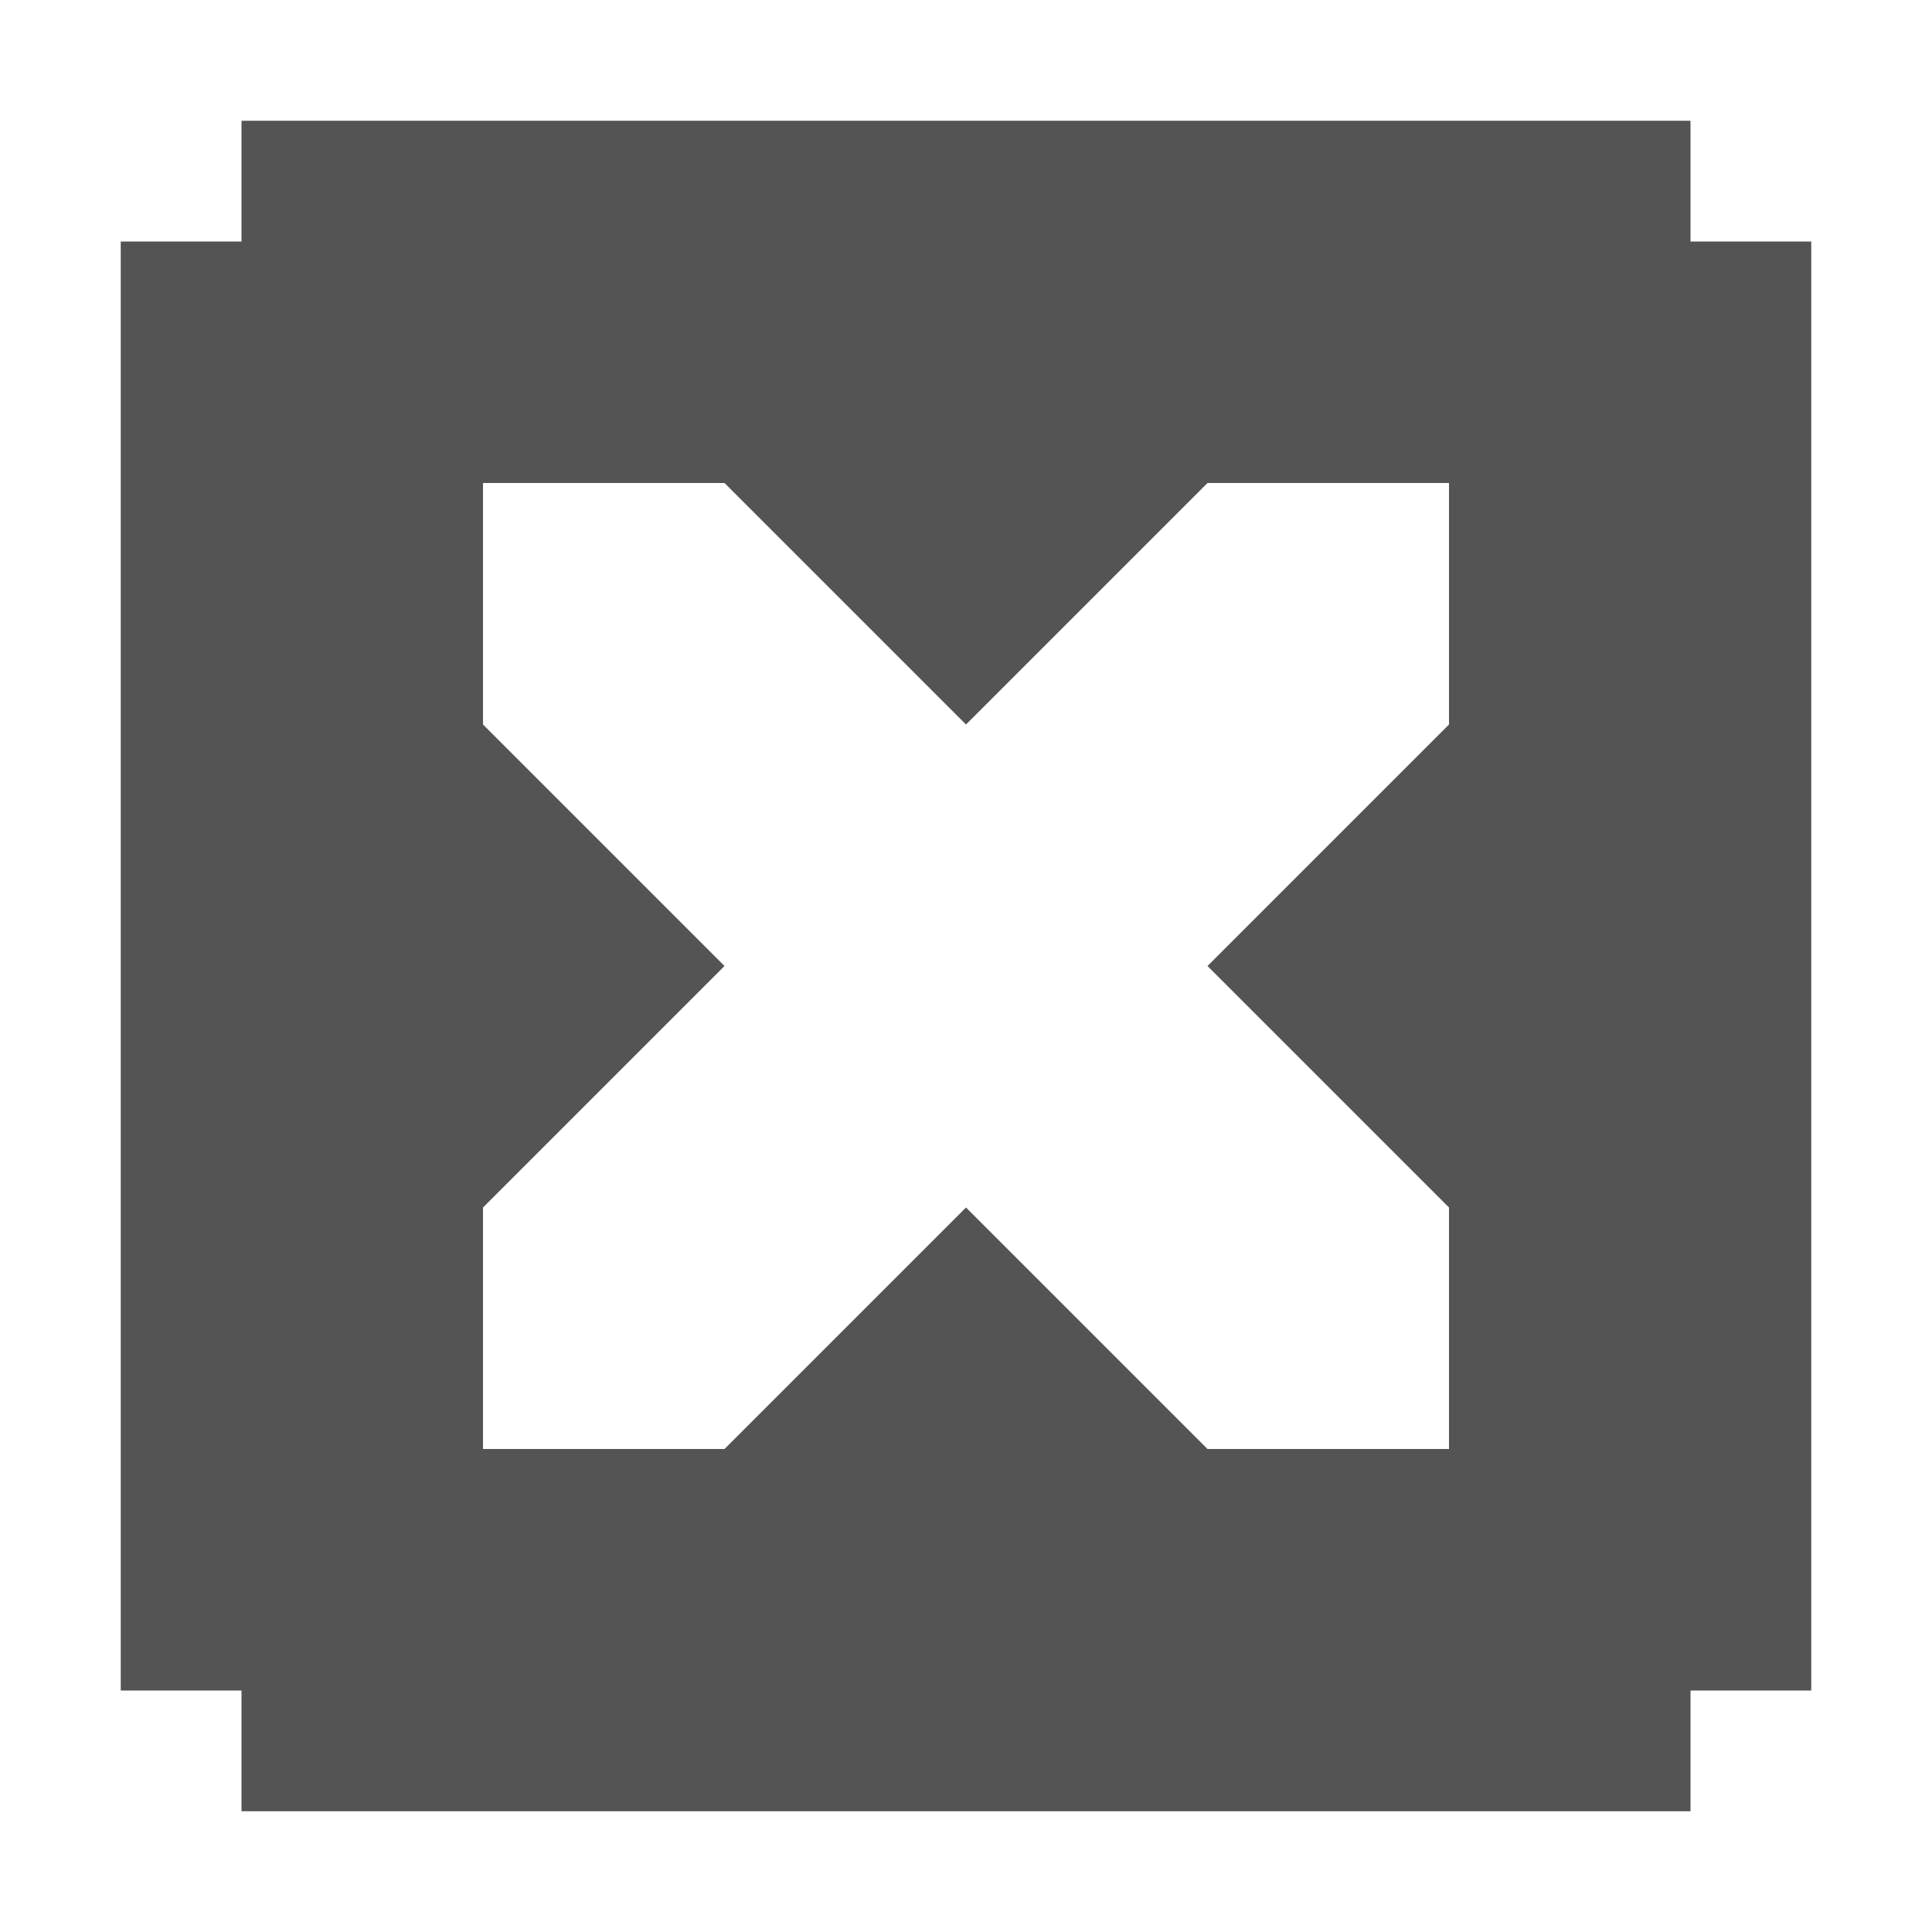 <svg width="47.5" xmlns="http://www.w3.org/2000/svg" height="47.5" viewBox="0 0 38 38" xmlns:xlink="http://www.w3.org/1999/xlink">
<path style="fill:#545454" d="M 4.75 2.375 L 4.75 4.75 L 2.375 4.75 L 2.375 33.25 L 4.75 33.25 L 4.75 35.625 L 33.25 35.625 L 33.25 33.25 L 35.625 33.25 L 35.625 4.75 L 33.25 4.75 L 33.25 2.375 Z M 9.5 9.5 L 14.25 9.5 L 19 14.25 L 23.75 9.5 L 28.5 9.5 L 28.5 14.25 L 23.75 19 L 28.5 23.75 L 28.5 28.5 L 23.75 28.5 L 19 23.75 L 14.25 28.5 L 9.5 28.5 L 9.5 23.75 L 14.25 19 L 9.5 14.25 Z "/>
</svg>
